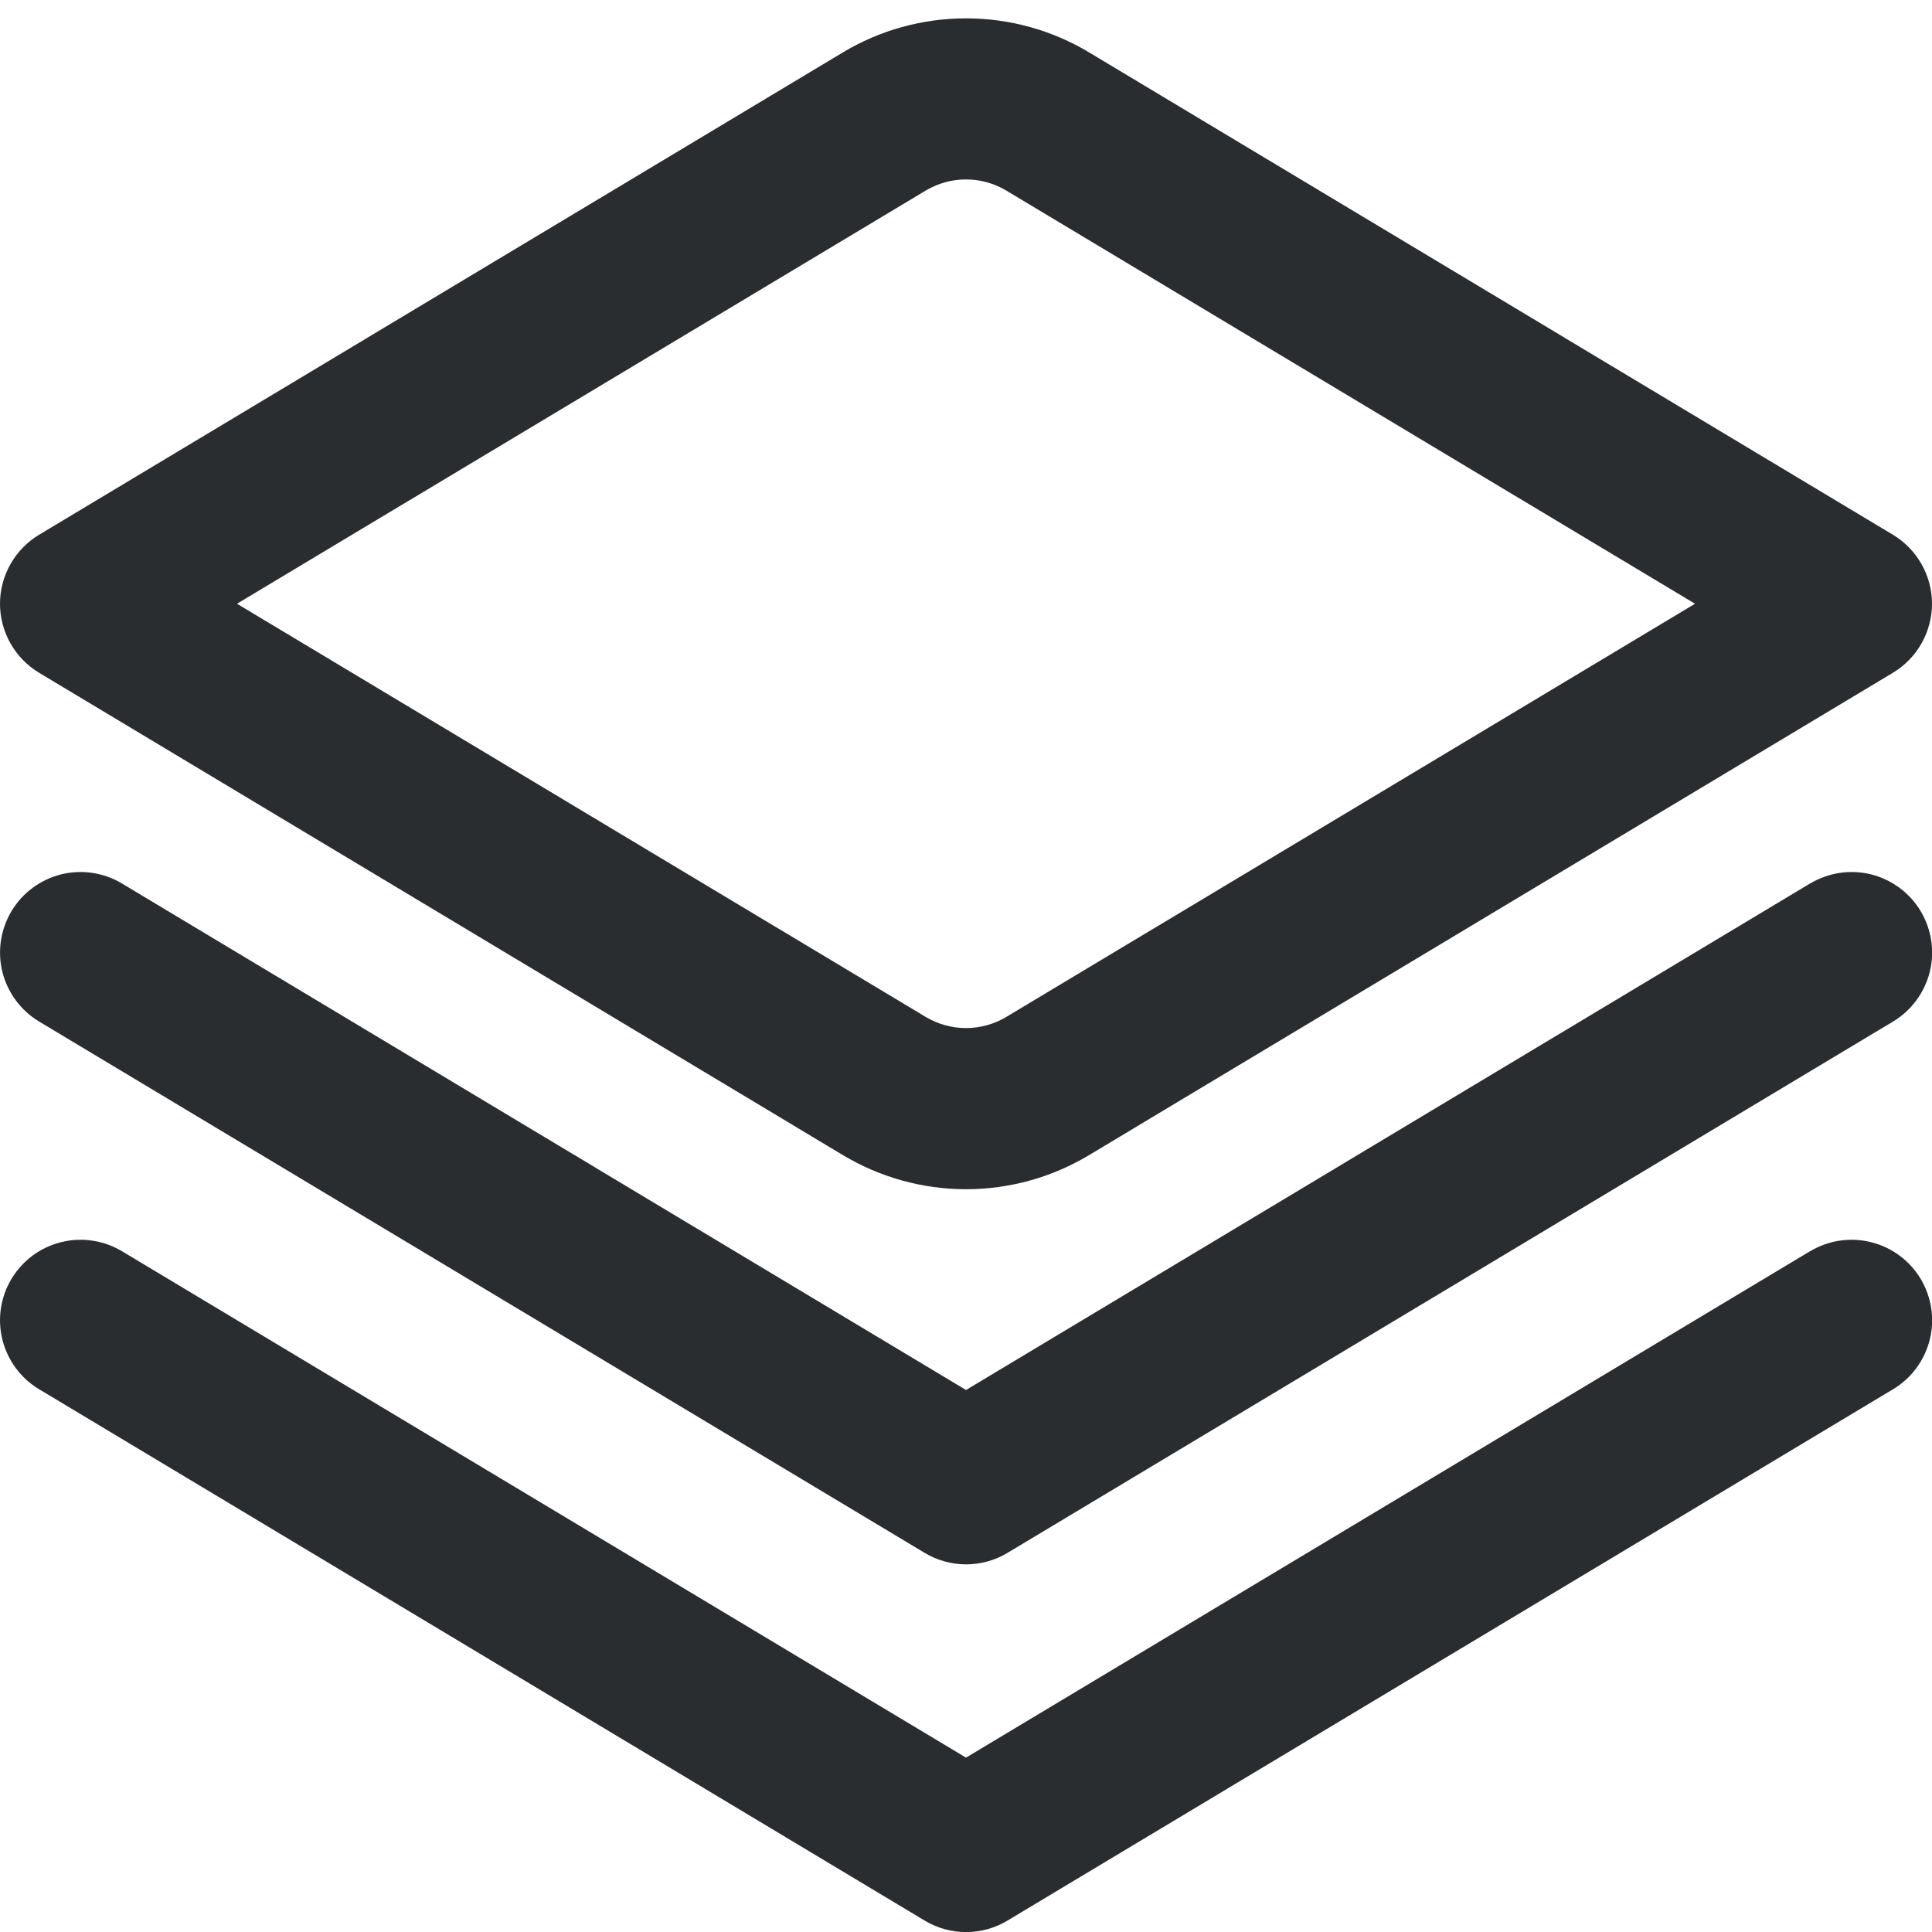 <svg width="24" height="24" viewBox="0 0 24 24" fill="none" xmlns="http://www.w3.org/2000/svg">
<g>
<path d="M22.485 10.975L12 17.267L1.515 10.975C1.288 10.839 1.015 10.798 0.758 10.862C0.501 10.927 0.279 11.091 0.143 11.318C0.007 11.546 -0.034 11.818 0.03 12.075C0.095 12.332 0.259 12.554 0.486 12.69L11.486 19.29C11.642 19.384 11.82 19.433 12.001 19.433C12.182 19.433 12.361 19.384 12.516 19.29L23.516 12.69C23.743 12.554 23.907 12.332 23.972 12.075C24.036 11.818 23.995 11.546 23.859 11.318C23.723 11.091 23.501 10.927 23.244 10.862C22.987 10.798 22.714 10.839 22.487 10.975H22.485Z" fill="#2A2D30"/>
<path d="M22.485 15.543L12 21.834L1.515 15.543C1.402 15.476 1.278 15.431 1.148 15.412C1.018 15.392 0.885 15.399 0.758 15.431C0.631 15.462 0.511 15.519 0.405 15.597C0.3 15.675 0.211 15.774 0.143 15.886C0.075 15.999 0.031 16.124 0.011 16.253C-0.008 16.383 -0.002 16.516 0.03 16.643C0.095 16.901 0.259 17.122 0.486 17.258L11.486 23.858C11.642 23.952 11.82 24.001 12.001 24.001C12.182 24.001 12.361 23.952 12.516 23.858L23.516 17.258C23.743 17.122 23.907 16.901 23.972 16.643C24.036 16.386 23.995 16.114 23.859 15.886C23.723 15.659 23.501 15.495 23.244 15.431C22.987 15.366 22.714 15.407 22.487 15.543H22.485Z" fill="#2A2D30"/>
<path d="M12 14.773C11.461 14.773 10.932 14.626 10.469 14.348L0.485 8.357C0.337 8.268 0.215 8.143 0.13 7.992C0.045 7.842 0 7.673 0 7.5C0 7.328 0.045 7.158 0.13 7.008C0.215 6.858 0.337 6.732 0.485 6.643L10.469 0.652C10.931 0.374 11.461 0.228 12 0.228C12.54 0.228 13.069 0.374 13.531 0.652L23.515 6.643C23.663 6.732 23.785 6.858 23.87 7.008C23.955 7.158 24 7.328 24 7.5C24 7.673 23.955 7.842 23.87 7.992C23.785 8.143 23.663 8.268 23.515 8.357L13.531 14.348C13.069 14.626 12.54 14.773 12 14.773ZM2.944 7.5L11.5 12.633C11.651 12.723 11.824 12.771 12 12.771C12.176 12.771 12.349 12.723 12.5 12.633L21.056 7.5L12.5 2.367C12.349 2.277 12.176 2.229 12 2.229C11.824 2.229 11.651 2.277 11.5 2.367L2.944 7.5Z" fill="#2A2D30"/>
</g>

</svg>
